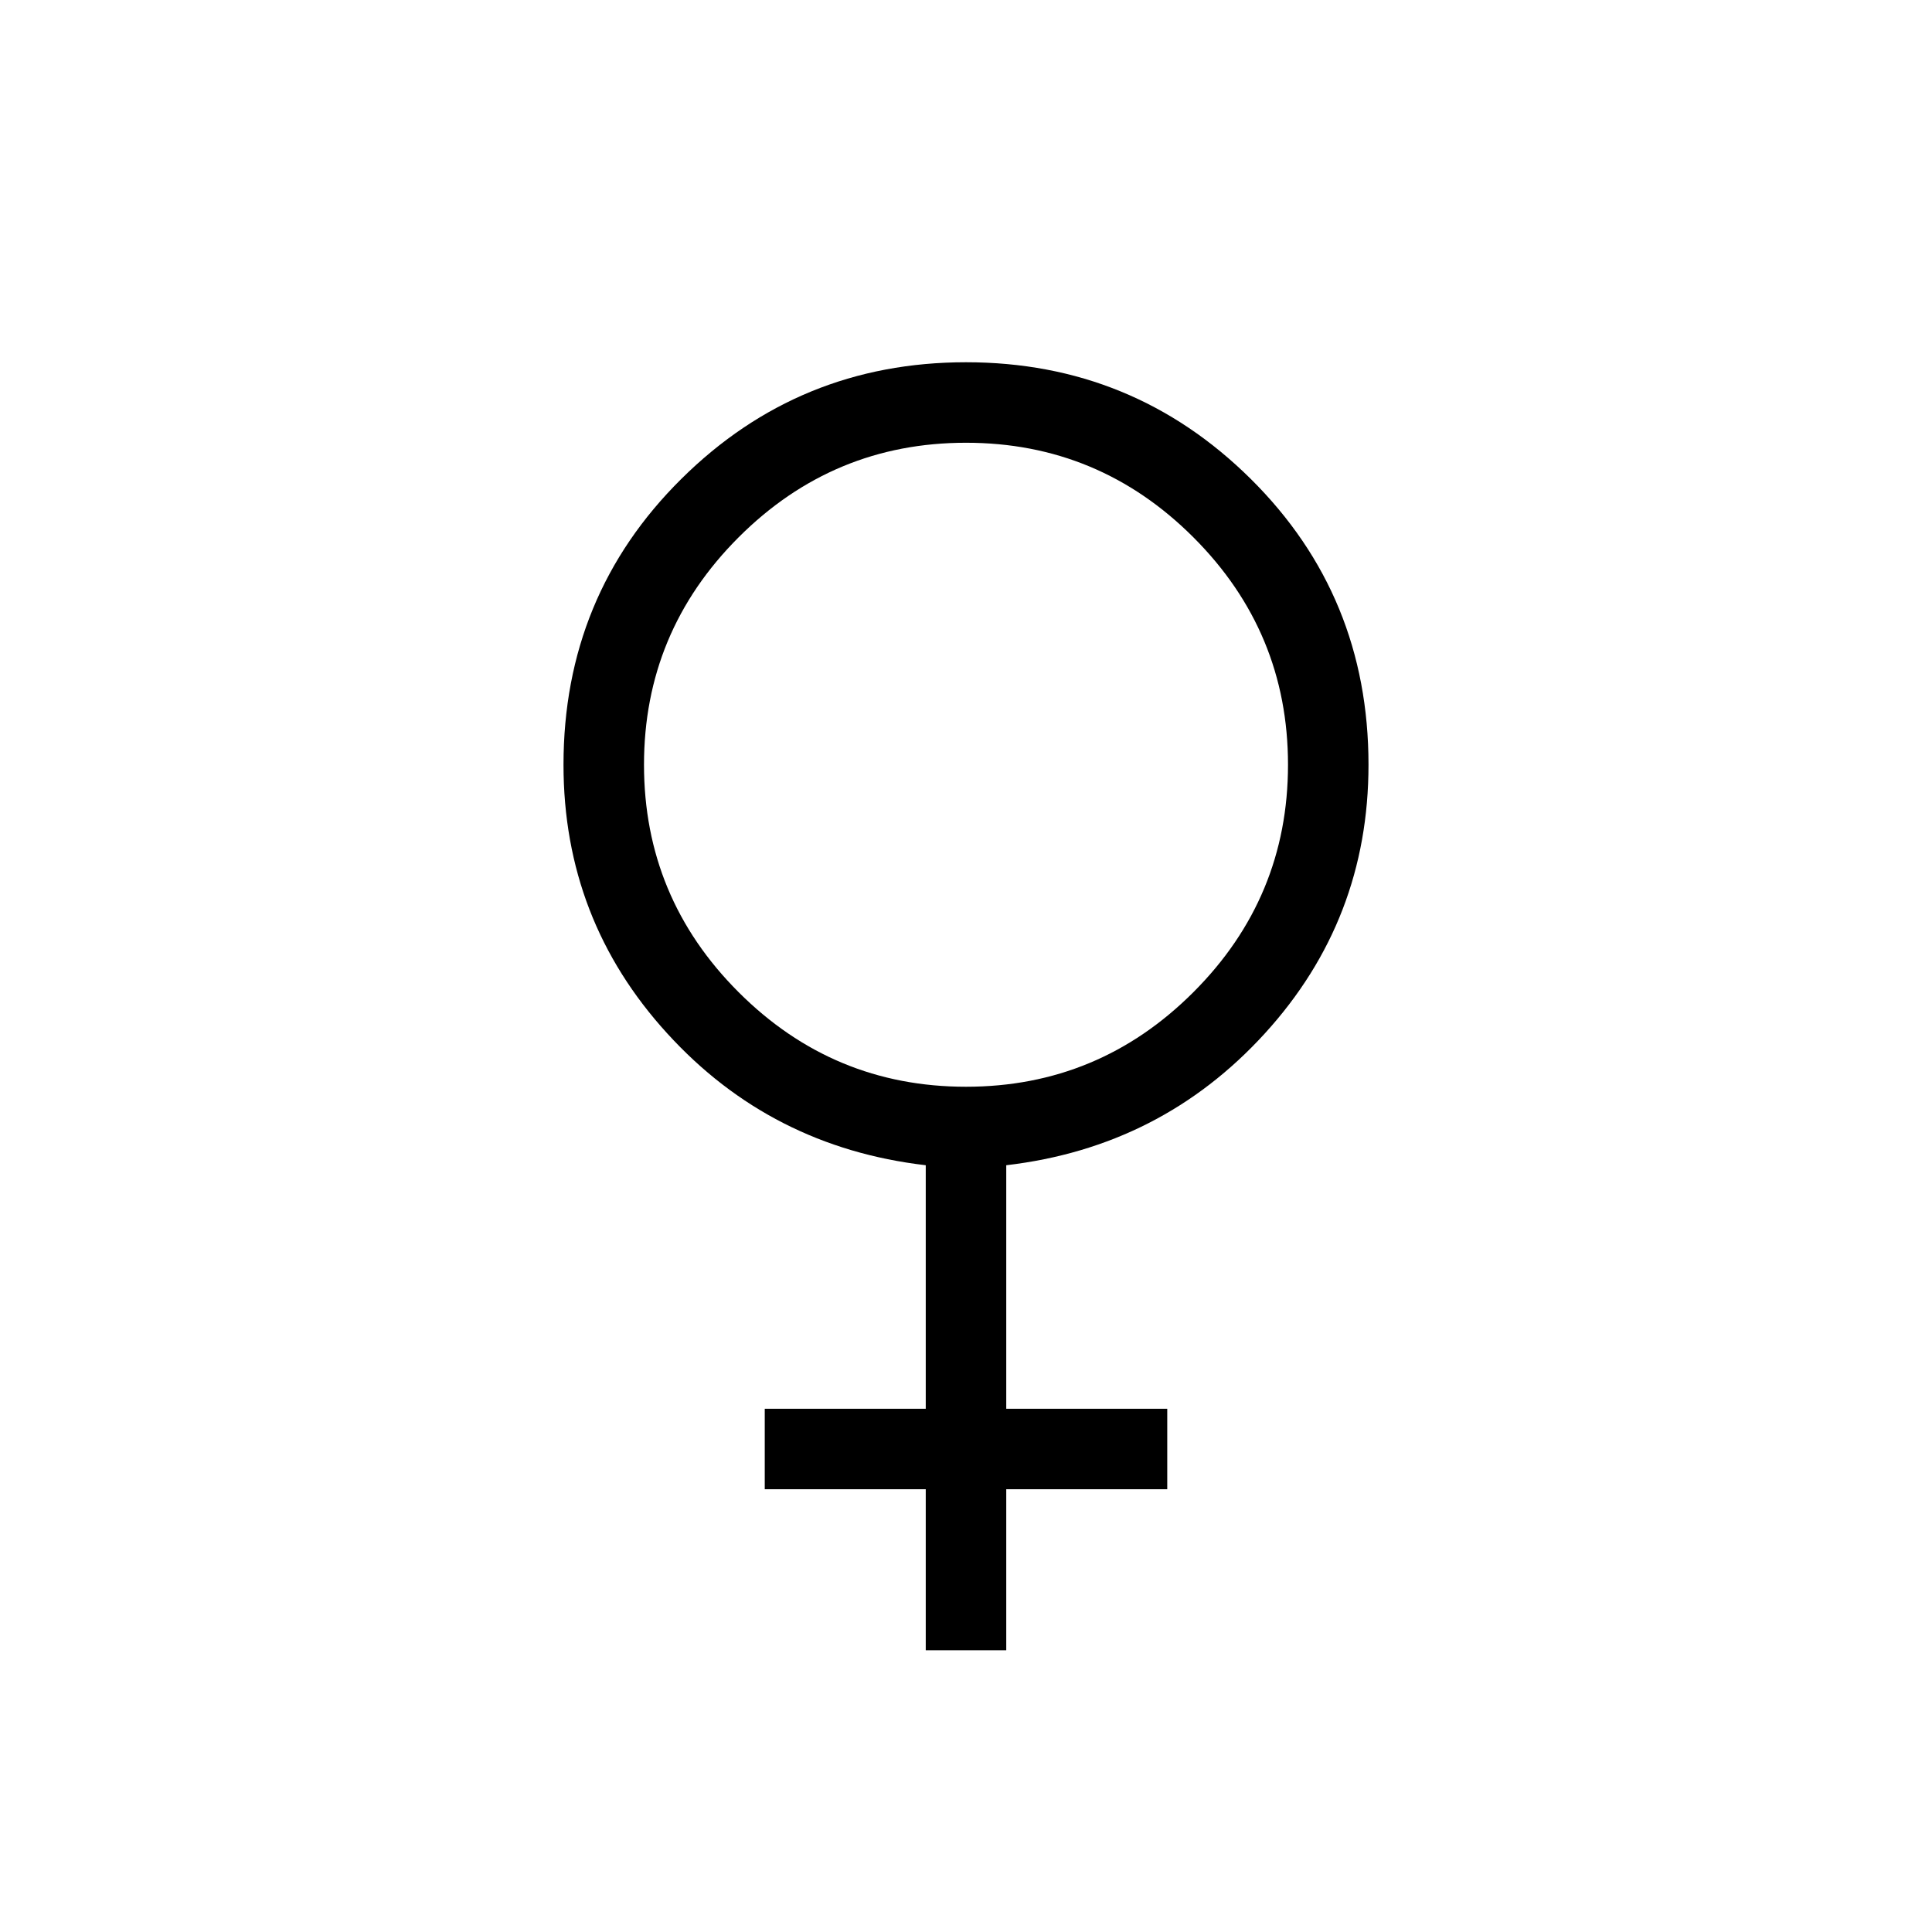 <svg xmlns="http://www.w3.org/2000/svg" height="24" width="24"><path d="M11.5 20.5v-2h-2v-1h2v-3.025q-1.925-.225-3.212-1.638Q7 11.425 7 9.5q0-2.1 1.463-3.55Q9.925 4.5 12 4.5t3.538 1.45Q17 7.4 17 9.5q0 1.925-1.287 3.337-1.288 1.413-3.213 1.638V17.5h2v1h-2v2Zm.5-7q1.65 0 2.825-1.175Q16 11.15 16 9.5q0-1.65-1.175-2.825Q13.65 5.5 12 5.5q-1.65 0-2.825 1.175Q8 7.85 8 9.5q0 1.65 1.175 2.825Q10.35 13.5 12 13.5Z"/></svg>